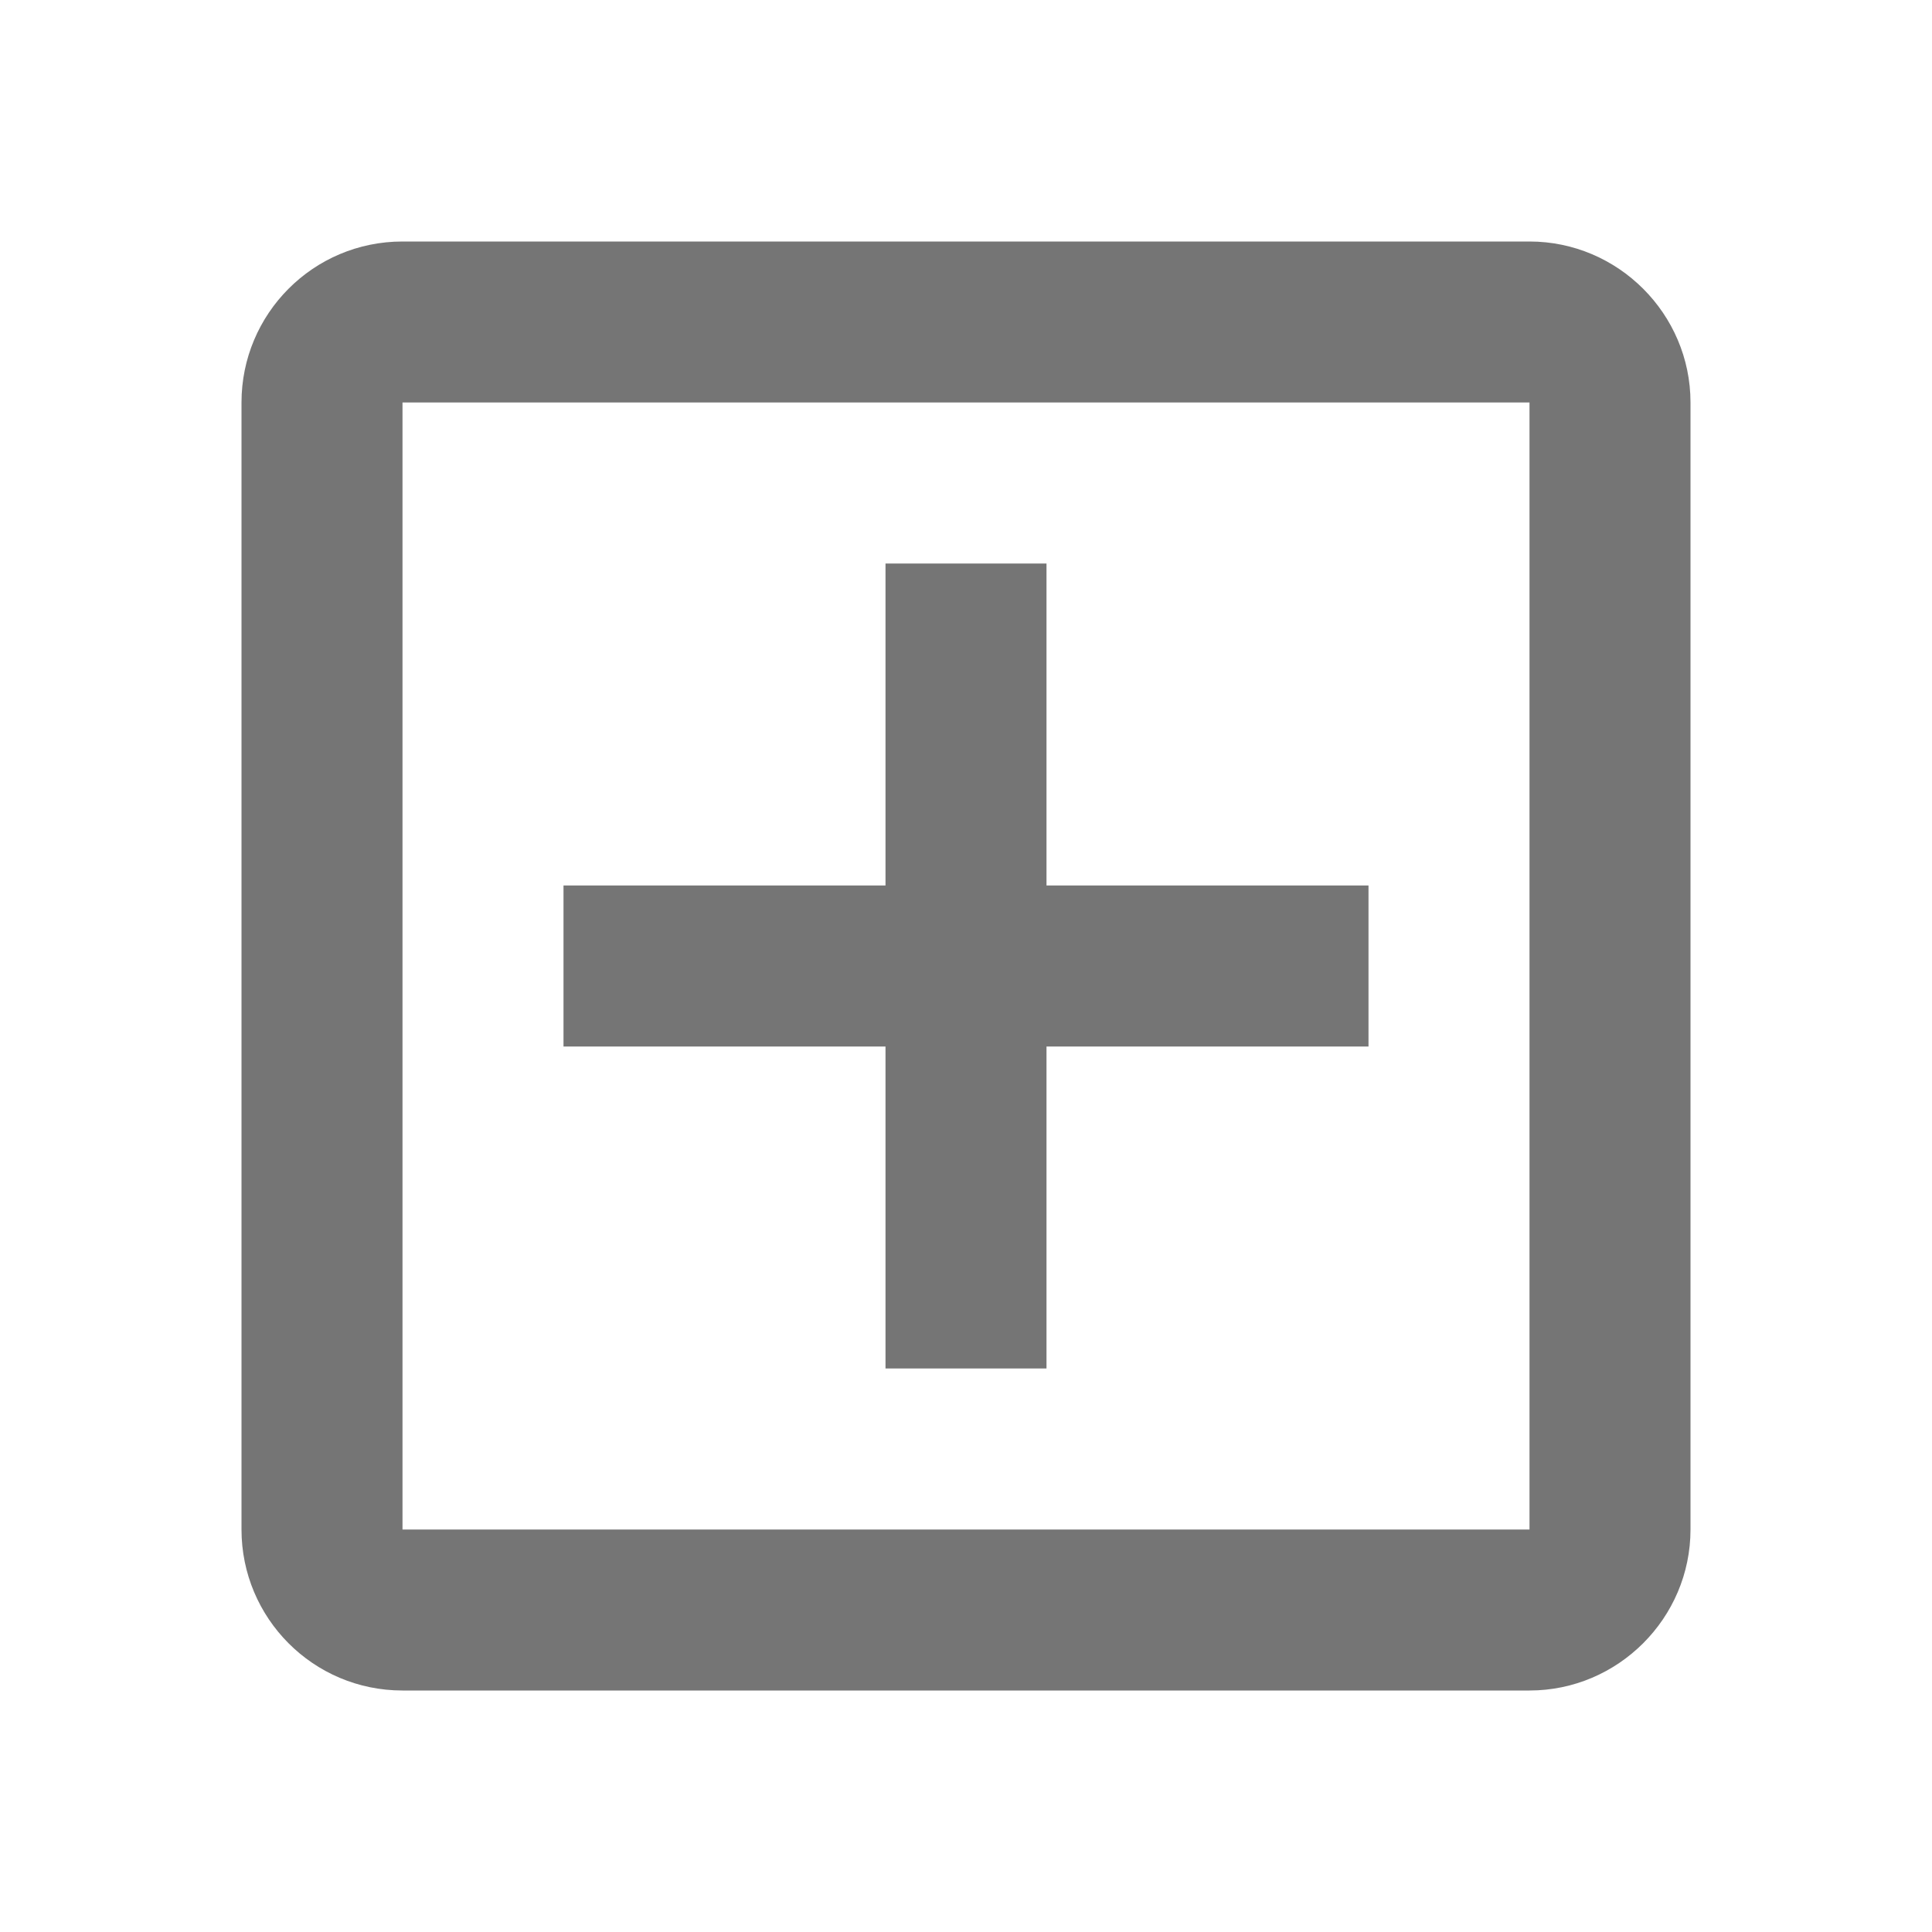 <svg width="24" height="24" viewBox="0 0 24 24" fill="none" xmlns="http://www.w3.org/2000/svg">
<g id="add_box_24px">
<path id="icon/content/add_box_24px" fill-rule="evenodd" clip-rule="evenodd" d="M19 3H5C3.89 3 3 3.9 3 5V19C3 20.1 3.89 21 5 21H19C20.1 21 21 20.1 21 19V5C21 3.9 20.1 3 19 3ZM19 19H5V5H19V19ZM13 17H11V13H7V11H11V7H13V11H17V13H13V17Z" fill="black" fill-opacity="0.54"/>
</g>
</svg>
